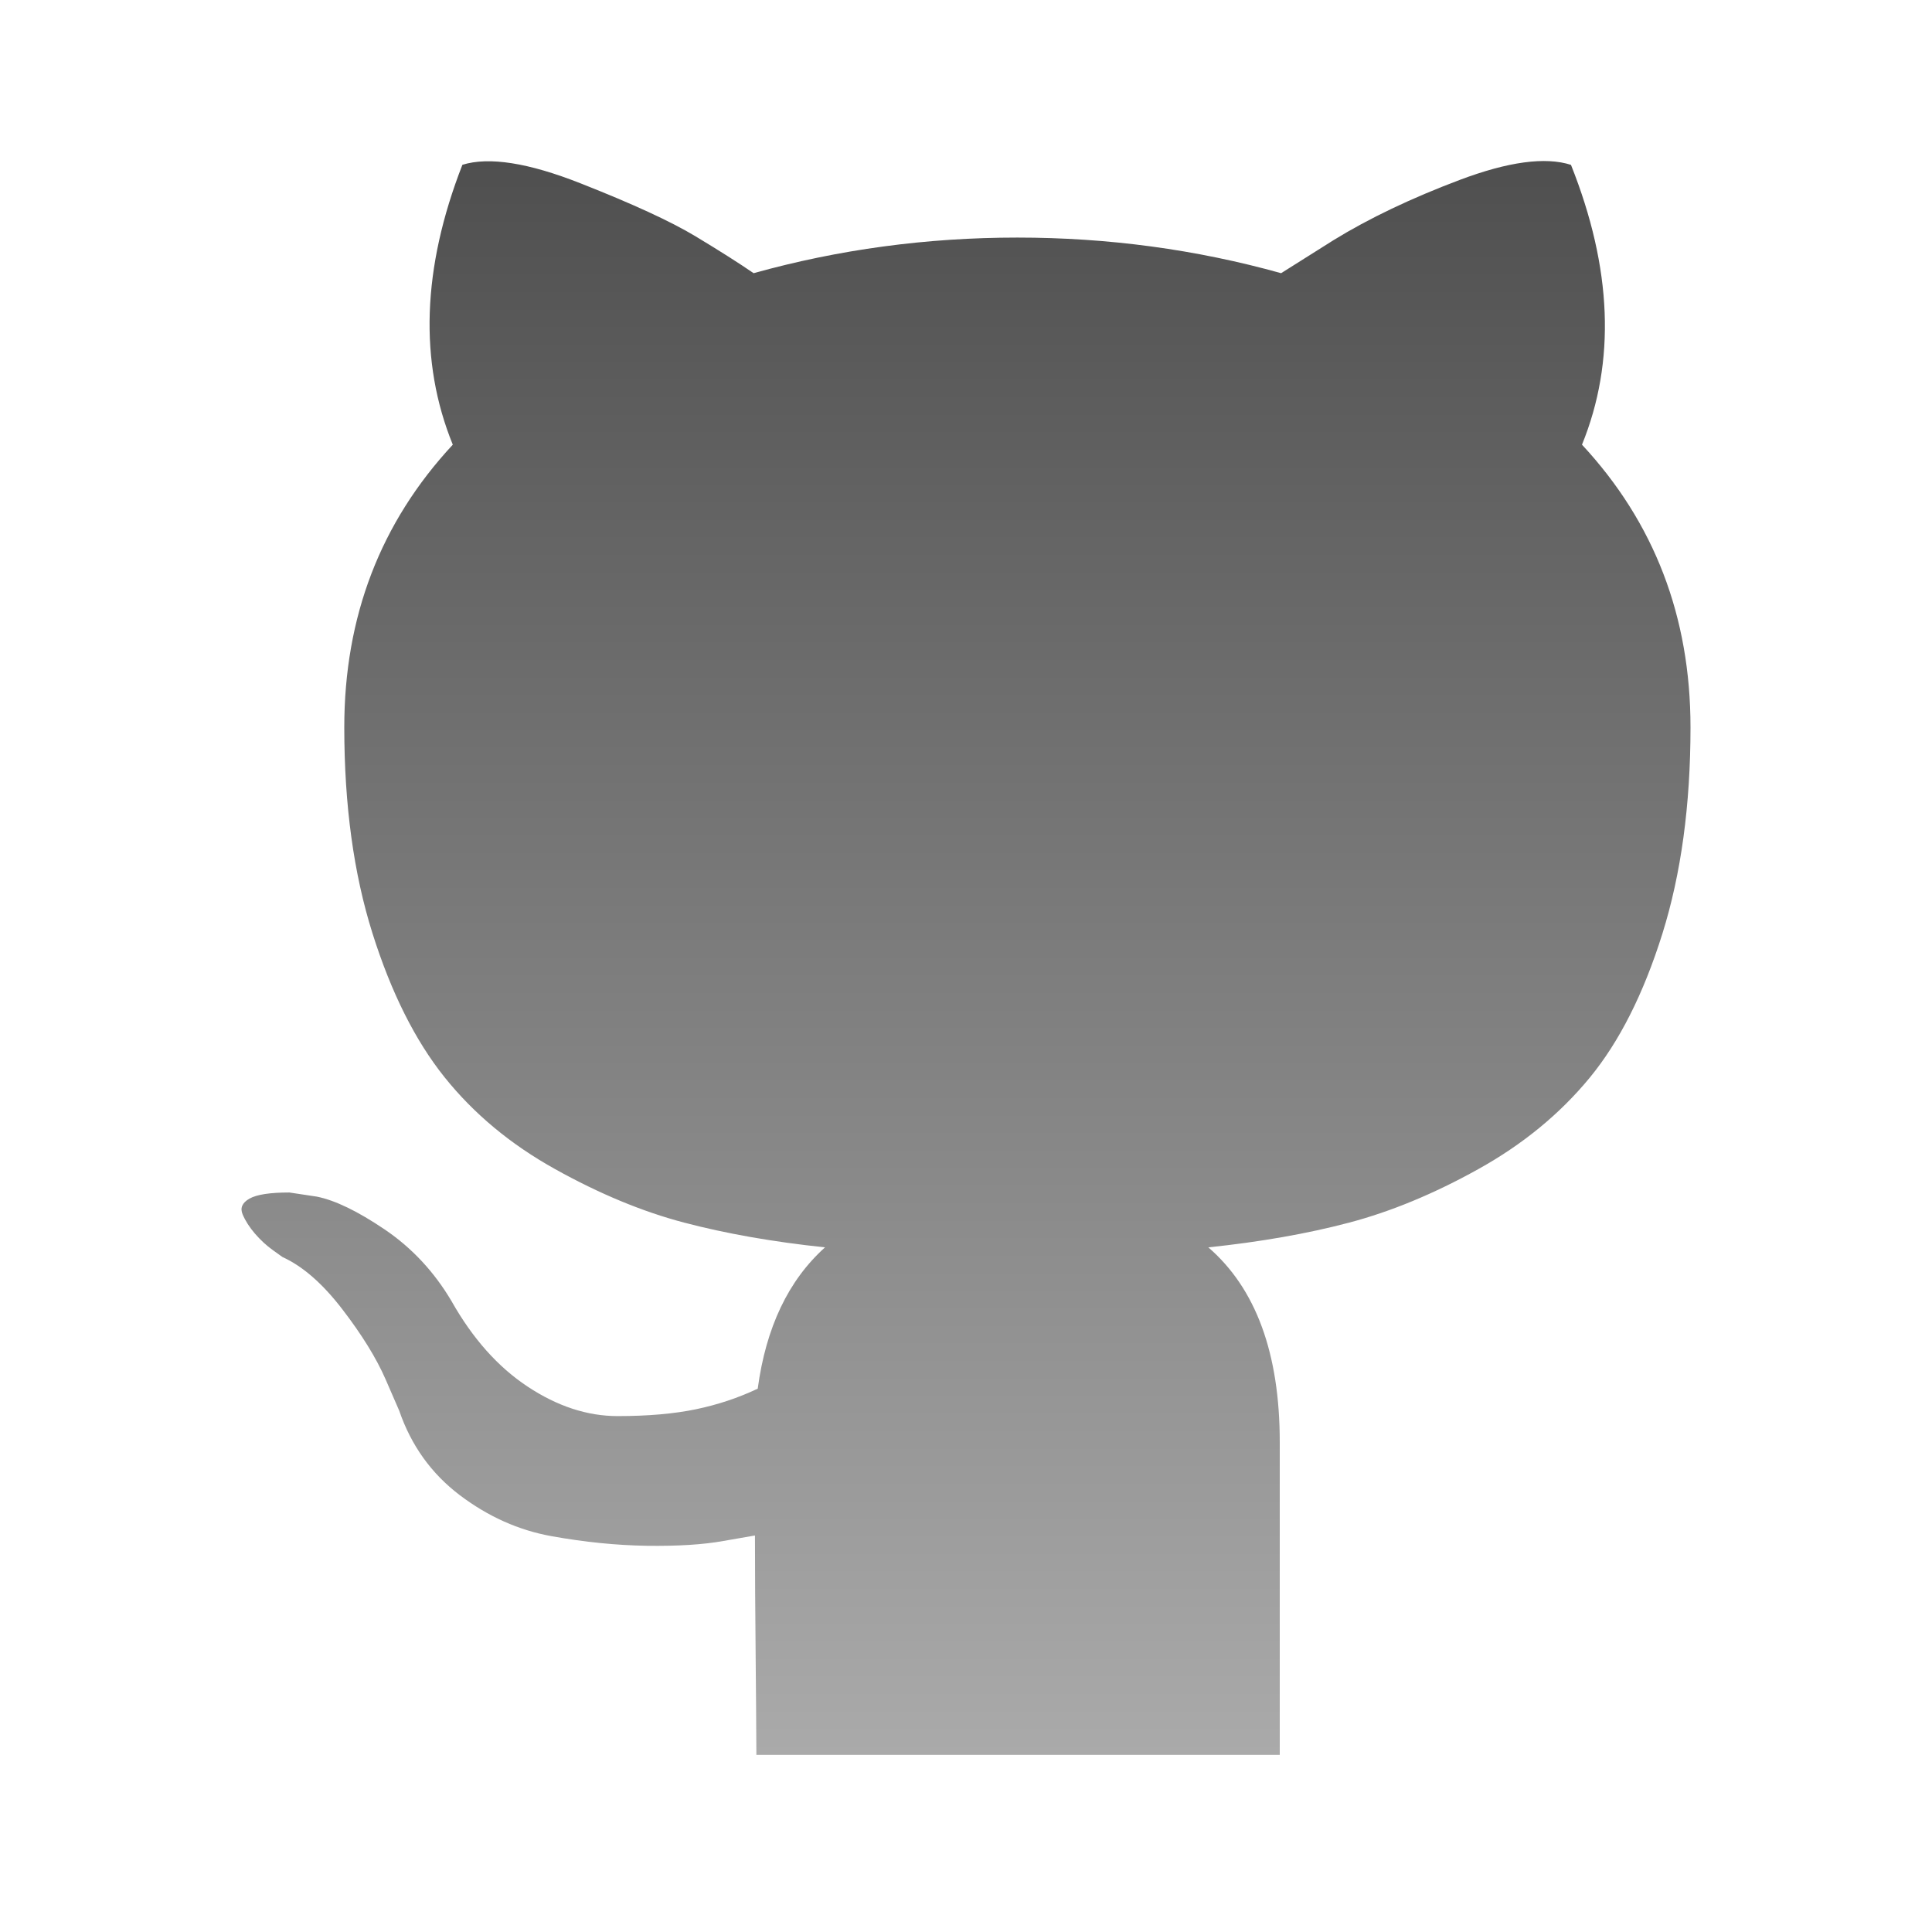 <svg xmlns="http://www.w3.org/2000/svg" width="30" height="30" fill="none" viewBox="0 0 30 30"><path fill="url(#paint0_linear)" fill-rule="evenodd" d="M11.745 27.25C11.742 26.726 11.739 26.222 11.734 25.739C11.727 25.015 11.723 24.383 11.723 23.843L11.233 23.928C10.92 23.985 10.525 24.009 10.049 24.003C9.573 23.996 9.078 23.946 8.566 23.854C8.054 23.762 7.578 23.549 7.137 23.215C6.697 22.881 6.384 22.444 6.199 21.905L5.986 21.415C5.843 21.088 5.62 20.726 5.314 20.328C5.008 19.93 4.699 19.661 4.386 19.519L4.237 19.412C4.137 19.341 4.045 19.255 3.959 19.156C3.874 19.057 3.81 18.957 3.768 18.858C3.725 18.758 3.76 18.677 3.874 18.612C3.988 18.548 4.194 18.517 4.493 18.517L4.919 18.581C5.204 18.638 5.555 18.808 5.975 19.092C6.394 19.376 6.739 19.745 7.009 20.2C7.337 20.782 7.731 21.226 8.193 21.531C8.655 21.837 9.121 21.989 9.59 21.989C10.059 21.989 10.465 21.954 10.806 21.883C11.147 21.812 11.467 21.705 11.766 21.563C11.894 20.611 12.242 19.88 12.811 19.369C12.001 19.284 11.272 19.155 10.625 18.985C9.978 18.815 9.309 18.538 8.62 18.154C7.93 17.771 7.358 17.295 6.903 16.727C6.448 16.159 6.074 15.413 5.783 14.49C5.492 13.566 5.346 12.501 5.346 11.294C5.346 9.575 5.908 8.113 7.031 6.905C6.505 5.613 6.554 4.164 7.18 2.559C7.593 2.431 8.204 2.527 9.015 2.847C9.825 3.166 10.419 3.44 10.796 3.667C11.173 3.894 11.475 4.086 11.702 4.242C13.025 3.873 14.39 3.689 15.798 3.689C17.205 3.689 18.571 3.873 19.893 4.242L20.704 3.731C21.258 3.39 21.913 3.078 22.666 2.794C23.42 2.51 23.996 2.432 24.394 2.56C25.034 4.165 25.091 5.613 24.565 6.905C25.688 8.113 26.25 9.576 26.25 11.294C26.25 12.502 26.104 13.57 25.813 14.5C25.521 15.431 25.145 16.176 24.683 16.737C24.22 17.299 23.644 17.771 22.955 18.154C22.265 18.538 21.596 18.814 20.949 18.985C20.302 19.156 19.574 19.284 18.763 19.369C19.502 20.008 19.872 21.016 19.872 22.394V27.25H11.745Z" clip-rule="evenodd"/><defs><linearGradient id="paint0_linear" x1="15" x2="15" y1="2.5" y2="27.25" gradientUnits="userSpaceOnUse"><stop stop-color="#4F4F4F"/><stop offset="1" stop-color="#AAA"/></linearGradient></defs></svg>